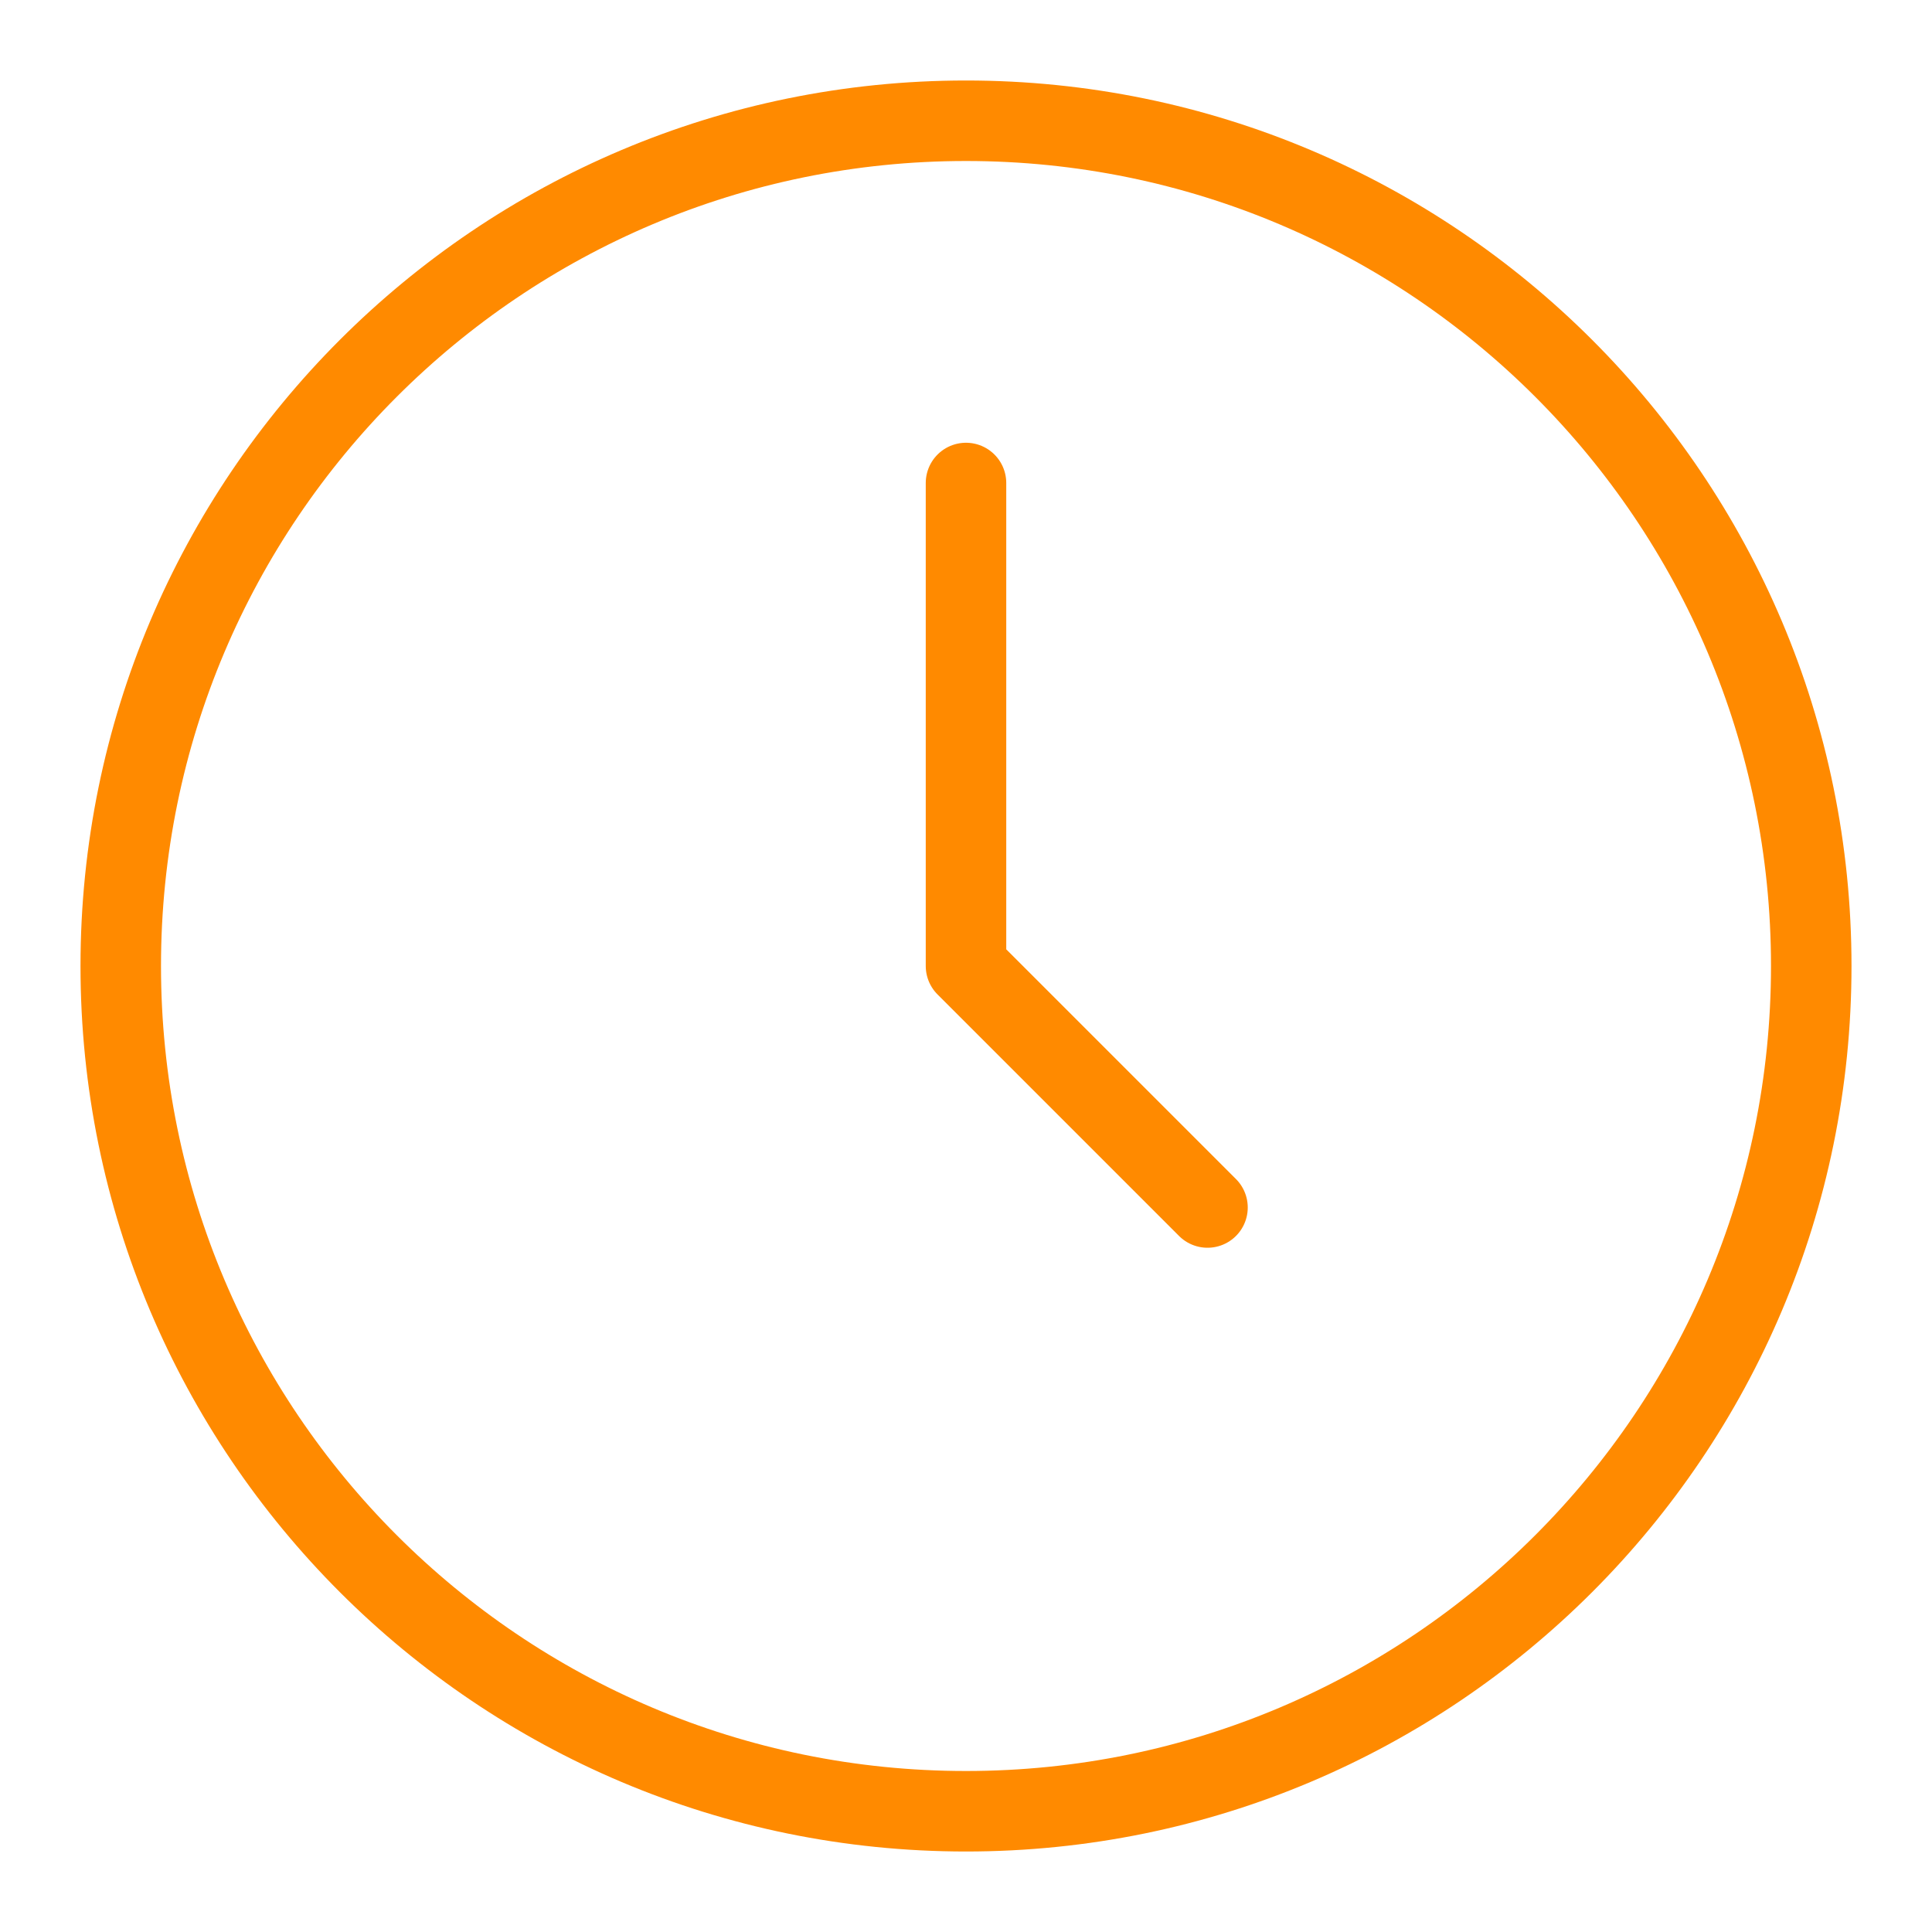 <svg width="24" height="24" viewBox="0 0 24 24" fill="none" xmlns="http://www.w3.org/2000/svg">
<path d="M12 22.5C17.799 22.5 22.5 17.799 22.5 12C22.5 6.201 17.799 1.5 12 1.5C6.201 1.5 1.5 6.201 1.5 12C1.5 17.799 6.201 22.5 12 22.5Z" stroke="#FF8A00" stroke-linecap="round" stroke-linejoin="round"/>
<path d="M12 6V12L15 15" stroke="#FF8A00" stroke-linecap="round" stroke-linejoin="round"/>
</svg>
